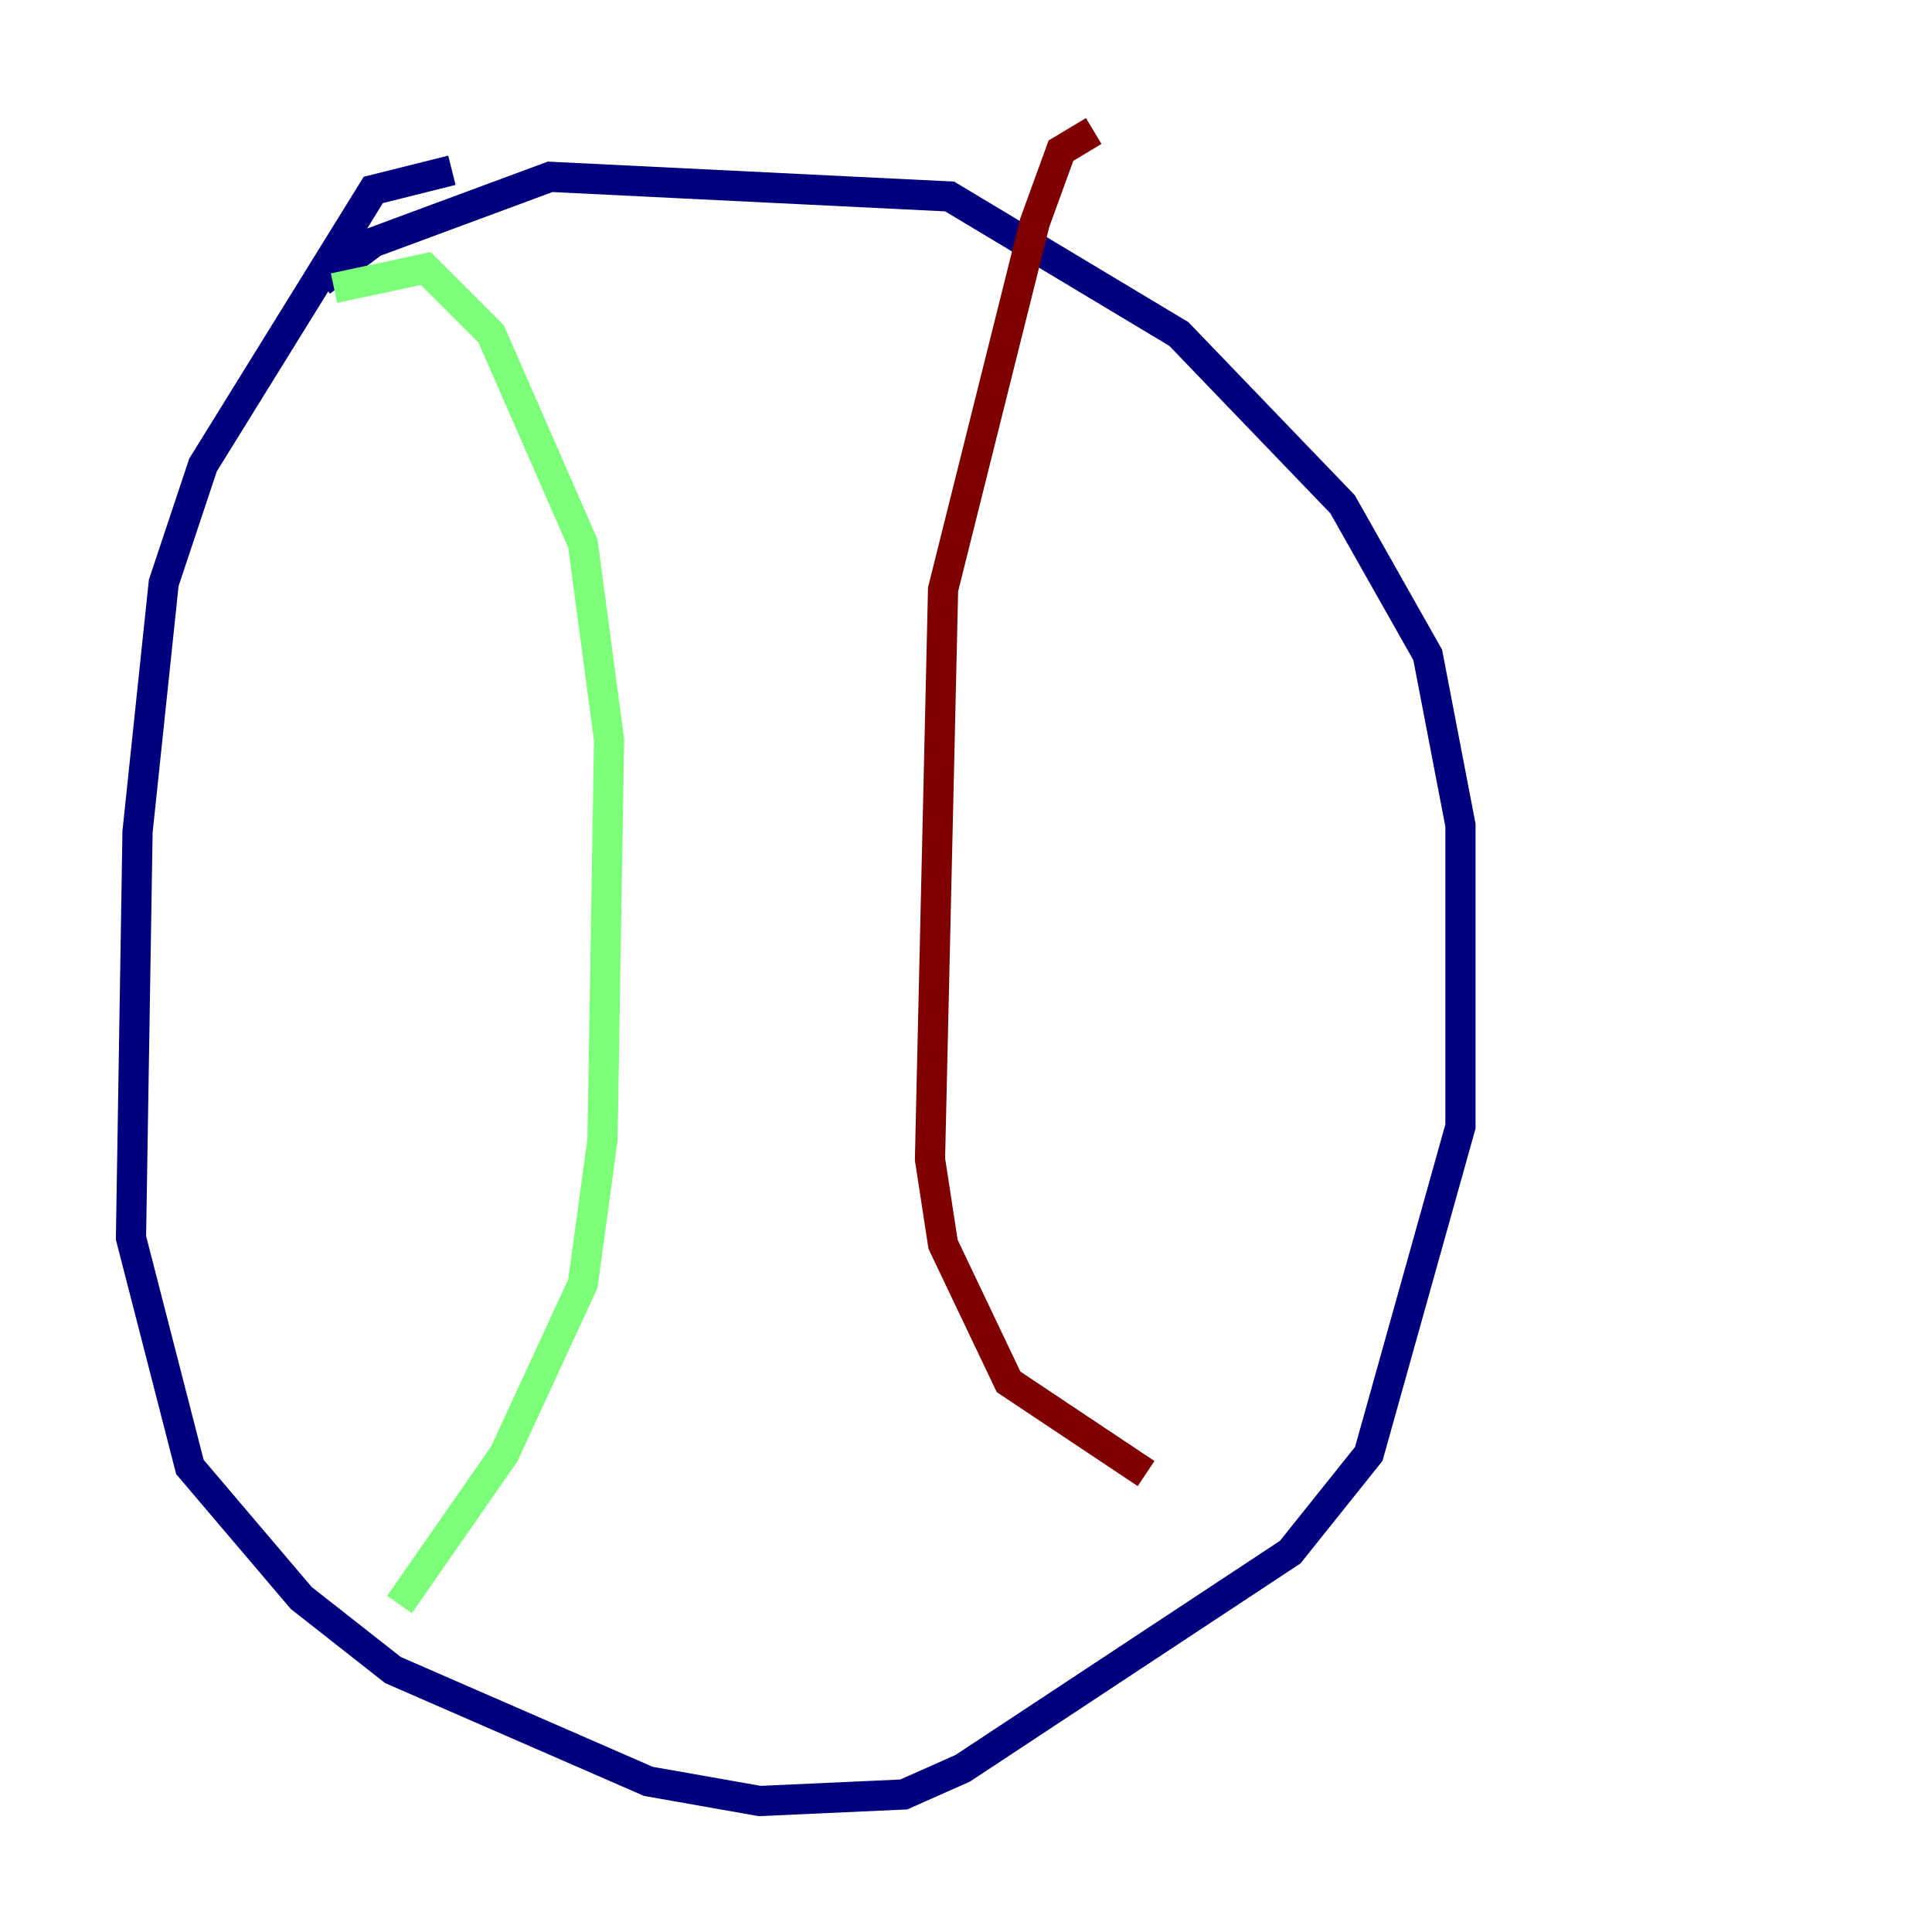 <?xml version="1.0" encoding="utf-8" ?>
<svg baseProfile="tiny" height="128" version="1.2" viewBox="0,0,128,128" width="128" xmlns="http://www.w3.org/2000/svg" xmlns:ev="http://www.w3.org/2001/xml-events" xmlns:xlink="http://www.w3.org/1999/xlink"><defs /><polyline fill="none" points="29.939,11.281 24.732,12.583 13.451,30.807 10.848,38.617 9.112,55.105 8.678,82.007 12.583,97.193 19.959,105.871 26.034,110.644 42.956,118.02 50.332,119.322 59.878,118.888 63.783,117.153 85.478,102.834 90.685,96.325 96.759,74.63 96.759,54.671 94.59,43.39 88.949,33.41 78.102,22.129 62.915,13.017 36.447,11.715 24.732,16.054 21.261,18.658" stroke="#00007f" stroke-width="2" /><polyline fill="none" points="22.129,19.091 28.203,17.79 32.542,22.129 38.617,36.014 40.352,49.031 39.919,75.498 38.617,85.044 33.41,96.325 26.468,106.305" stroke="#7cff79" stroke-width="2" /><polyline fill="none" points="72.461,8.678 70.291,9.98 68.556,14.752 62.481,39.051 61.614,76.8 62.481,82.441 66.82,91.552 75.932,97.627" stroke="#7f0000" stroke-width="2" /></svg>
